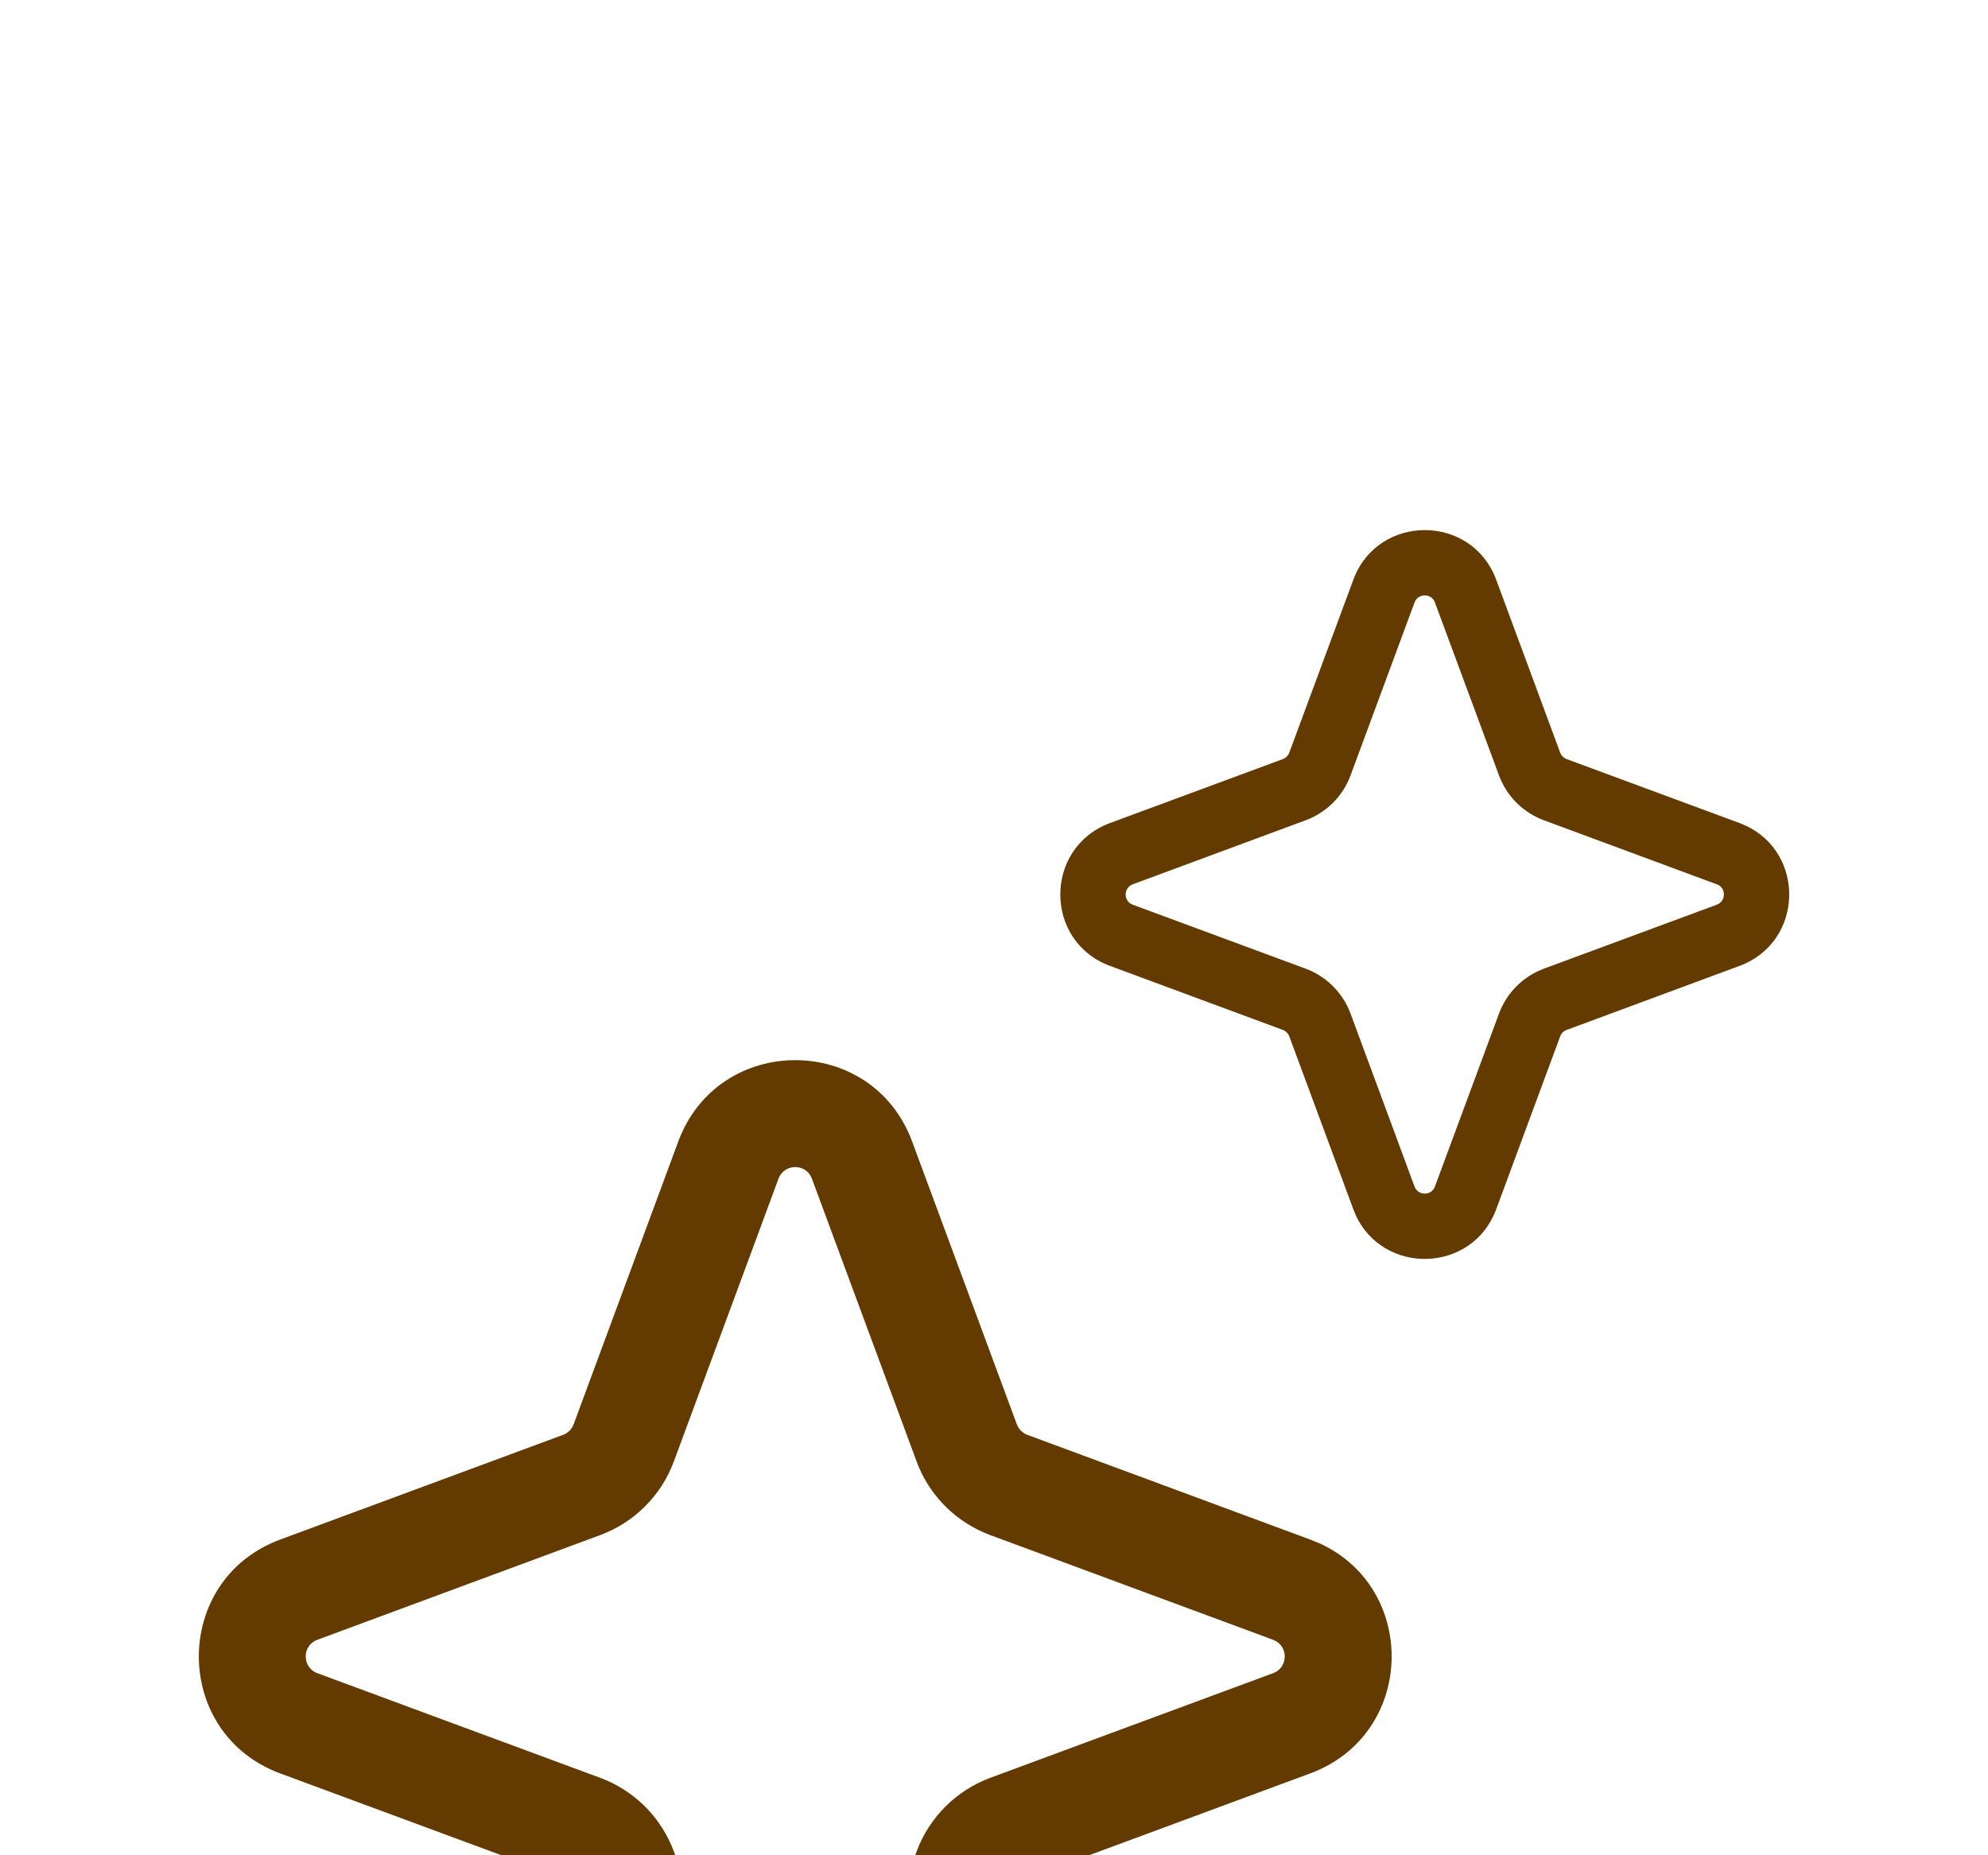 <svg width="30" height="28" viewBox="0 0 30 28" fill="none" xmlns="http://www.w3.org/2000/svg">
<g filter="url(#filter0_dd_2377_270)">
<path d="M10.235 9.229C10.842 7.59 13.159 7.59 13.765 9.229L15.345 13.497L15.371 13.549C15.402 13.597 15.448 13.635 15.504 13.655L19.771 15.235L19.921 15.296C21.409 15.984 21.359 18.177 19.771 18.765L15.504 20.344C15.43 20.372 15.372 20.43 15.345 20.503L13.765 24.771C13.178 26.358 10.985 26.408 10.297 24.92L10.235 24.771L8.656 20.503C8.635 20.448 8.598 20.401 8.549 20.37L8.497 20.344L4.229 18.765C2.591 18.159 2.591 15.841 4.229 15.235L8.497 13.655C8.571 13.628 8.629 13.57 8.656 13.497L10.235 9.229ZM12.252 9.789C12.166 9.555 11.835 9.555 11.748 9.789L10.169 14.056C9.978 14.572 9.572 14.977 9.057 15.168L4.789 16.748C4.555 16.834 4.555 17.165 4.789 17.252L9.057 18.831L9.152 18.869C9.622 19.073 9.99 19.46 10.169 19.943L11.748 24.211C11.835 24.445 12.166 24.445 12.252 24.211L13.832 19.943C14.023 19.428 14.429 19.022 14.944 18.831L19.212 17.252C19.431 17.171 19.445 16.875 19.253 16.767L19.212 16.748L14.944 15.168C14.461 14.989 14.073 14.621 13.87 14.152L13.832 14.056L12.252 9.789Z" fill="#633A00"/>
<path d="M20.422 0.751C20.792 -0.25 22.209 -0.25 22.579 0.751L23.544 3.359L23.56 3.391C23.579 3.421 23.608 3.443 23.641 3.456L26.249 4.421L26.34 4.459C27.25 4.879 27.219 6.22 26.249 6.578L23.641 7.544C23.596 7.56 23.561 7.596 23.544 7.641L22.579 10.249C22.22 11.219 20.88 11.249 20.459 10.34L20.422 10.249L19.456 7.641C19.444 7.607 19.421 7.579 19.391 7.56L19.36 7.544L16.752 6.578C15.75 6.208 15.75 4.792 16.752 4.421L19.36 3.456C19.404 3.439 19.44 3.404 19.456 3.359L20.422 0.751ZM21.654 1.093C21.602 0.95 21.399 0.95 21.346 1.093L20.381 3.701C20.265 4.016 20.017 4.264 19.702 4.38L17.094 5.346C16.951 5.399 16.951 5.601 17.094 5.654L19.702 6.619L19.76 6.642C20.047 6.767 20.272 7.003 20.381 7.299L21.346 9.907C21.399 10.05 21.602 10.05 21.654 9.907L22.62 7.299C22.736 6.984 22.984 6.736 23.299 6.619L25.907 5.654C26.041 5.604 26.05 5.423 25.933 5.357L25.907 5.346L23.299 4.38C23.004 4.271 22.767 4.046 22.643 3.759L22.62 3.701L21.654 1.093Z" fill="#633A00"/>
</g>
<defs>
<filter id="filter0_dd_2377_270" x="-1" y="-9.15527e-05" width="32" height="34" filterUnits="userSpaceOnUse" color-interpolation-filters="sRGB">
<feFlood flood-opacity="0" result="BackgroundImageFix"/>
<feColorMatrix in="SourceAlpha" type="matrix" values="0 0 0 0 0 0 0 0 0 0 0 0 0 0 0 0 0 0 127 0" result="hardAlpha"/>
<feOffset dy="4"/>
<feGaussianBlur stdDeviation="2"/>
<feComposite in2="hardAlpha" operator="out"/>
<feColorMatrix type="matrix" values="0 0 0 0 0 0 0 0 0 0 0 0 0 0 0 0 0 0 0.25 0"/>
<feBlend mode="normal" in2="BackgroundImageFix" result="effect1_dropShadow_2377_270"/>
<feColorMatrix in="SourceAlpha" type="matrix" values="0 0 0 0 0 0 0 0 0 0 0 0 0 0 0 0 0 0 127 0" result="hardAlpha"/>
<feOffset dy="4"/>
<feGaussianBlur stdDeviation="2"/>
<feComposite in2="hardAlpha" operator="out"/>
<feColorMatrix type="matrix" values="0 0 0 0 0 0 0 0 0 0 0 0 0 0 0 0 0 0 0.25 0"/>
<feBlend mode="normal" in2="effect1_dropShadow_2377_270" result="effect2_dropShadow_2377_270"/>
<feBlend mode="normal" in="SourceGraphic" in2="effect2_dropShadow_2377_270" result="shape"/>
</filter>
</defs>
</svg>
